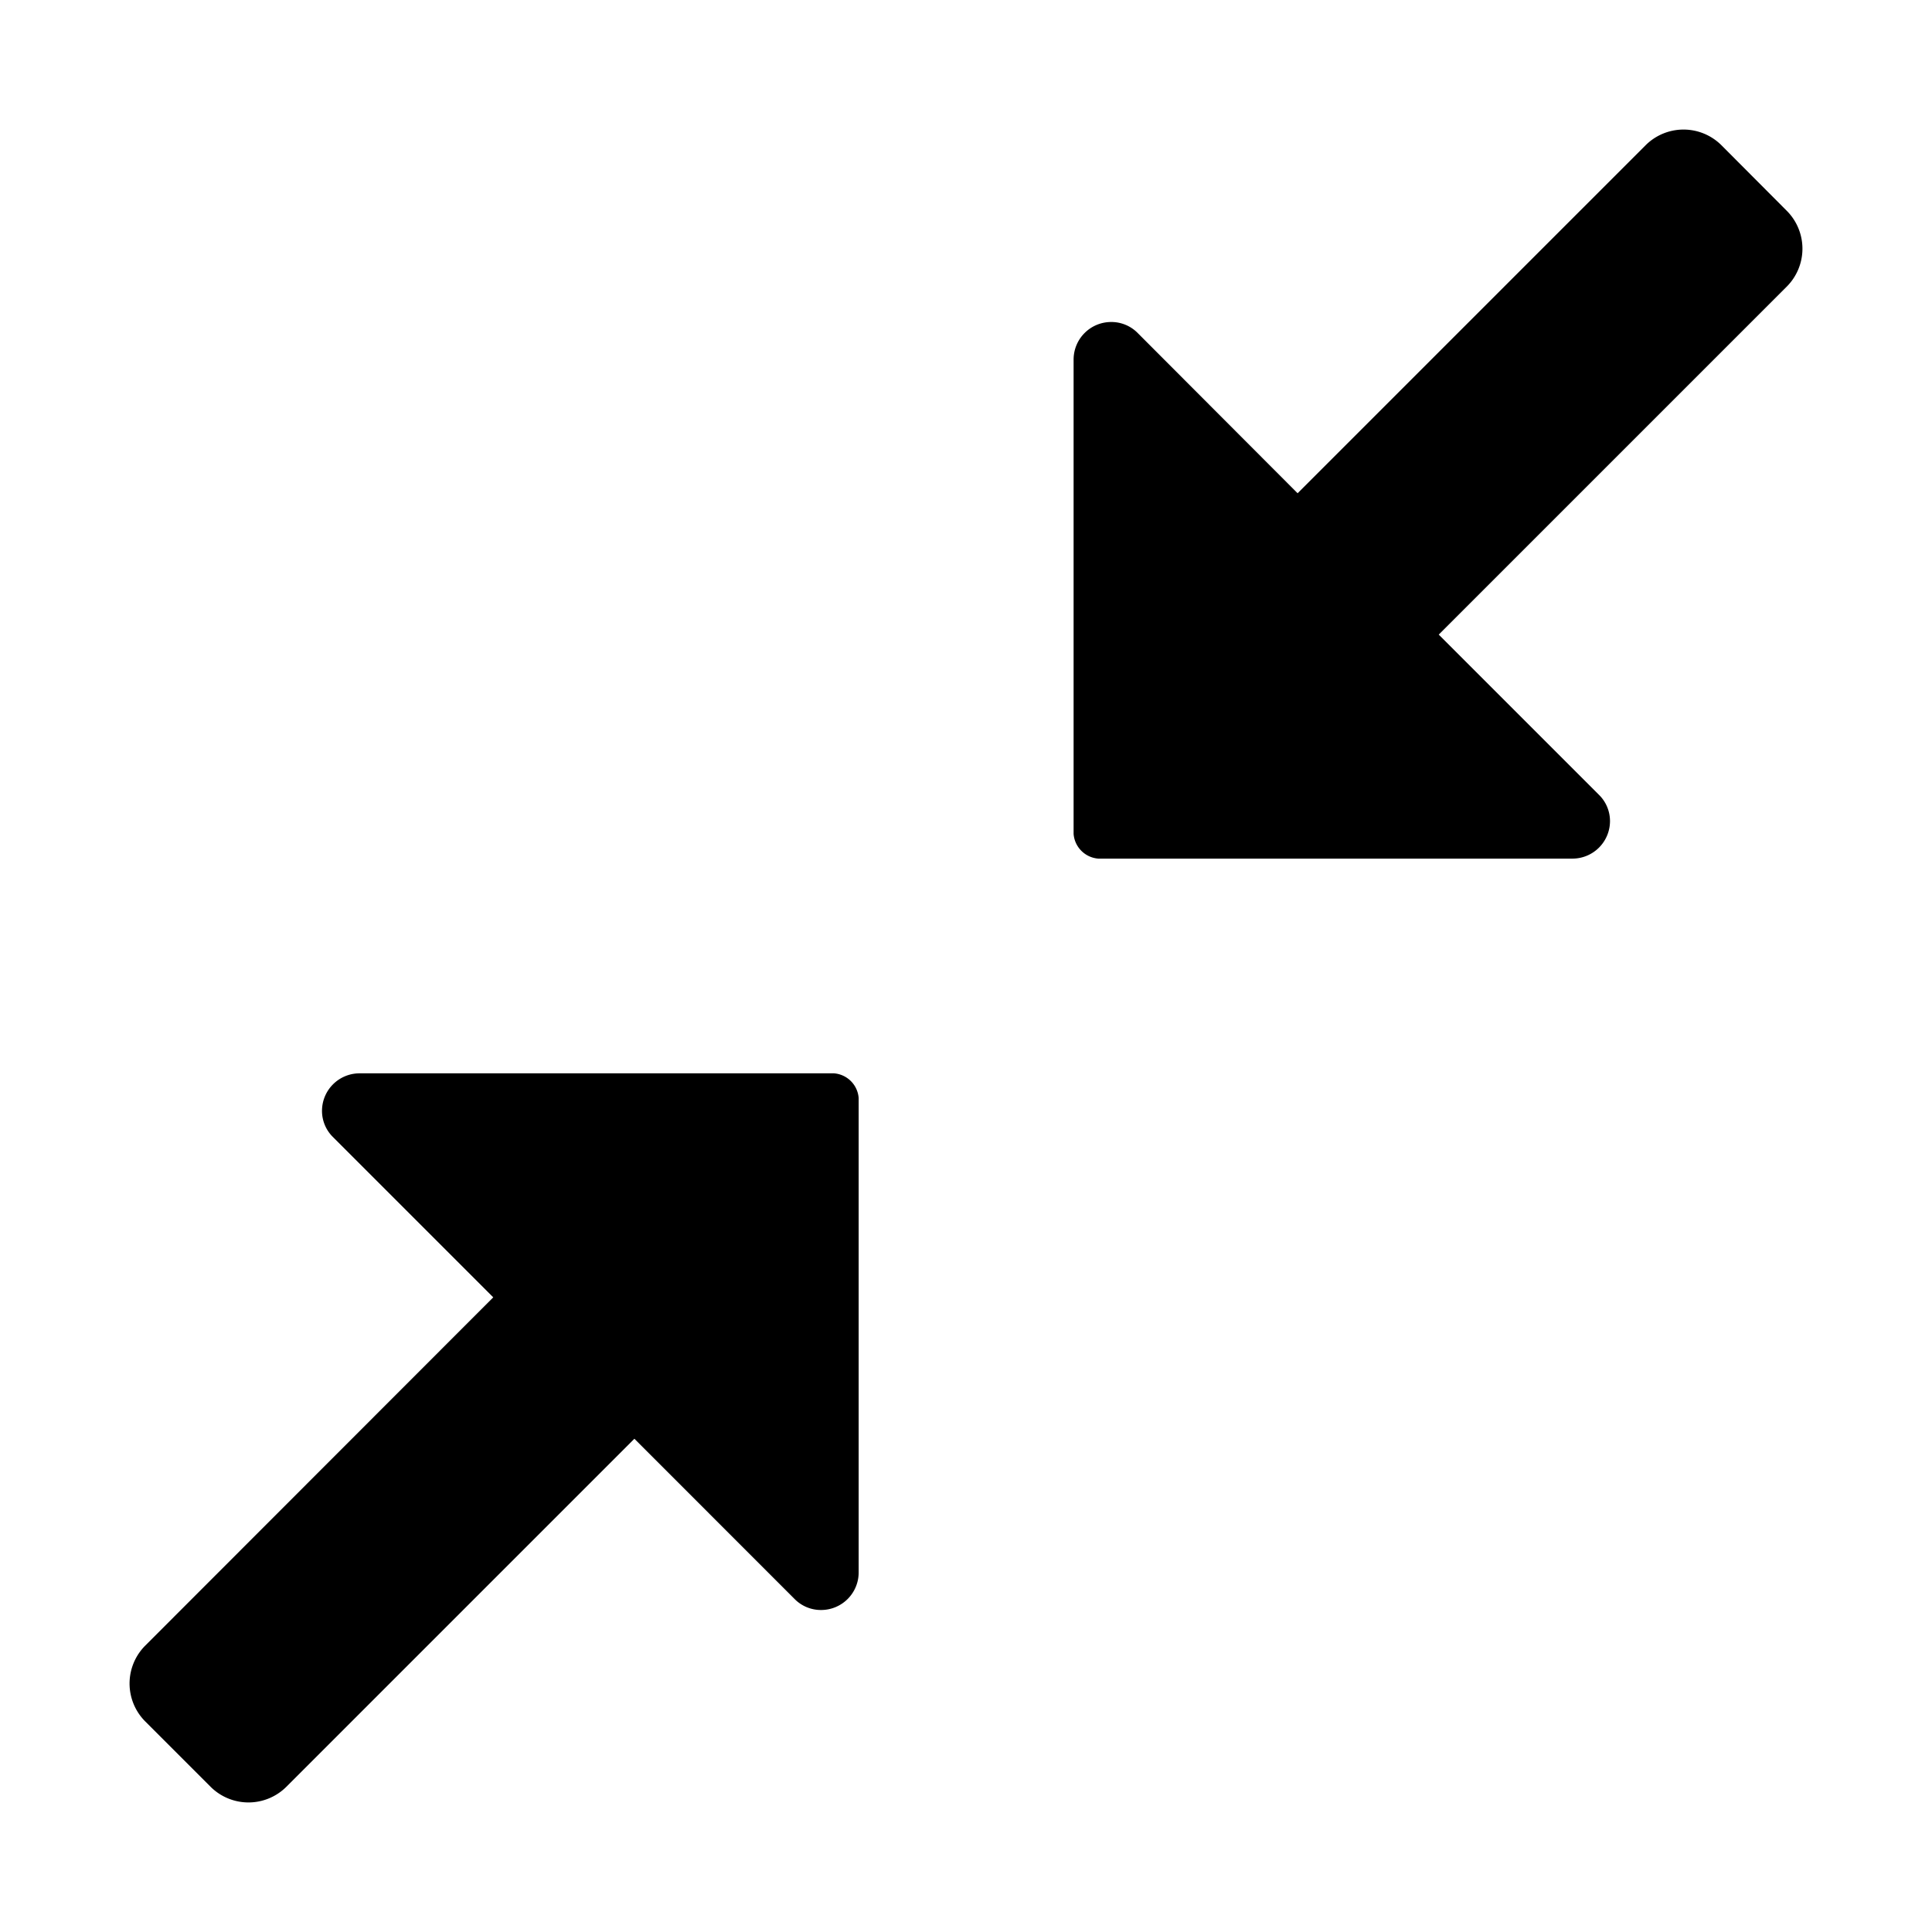 <svg xmlns="http://www.w3.org/2000/svg" height="36" viewBox="0 0 36 36" width="36"><path d="M32.077 2.707a1 1 0 00-1.414 0l-6.484 6.484L21.2 6.206A.688.688 0 0020.705 6a.7.7 0 00-.7.7v8.84a.5.5 0 00.459.459H29.3a.7.7 0 00.7-.7.685.685 0 00-.207-.49l-2.984-2.984 6.484-6.484a1 1 0 000-1.414zM15.541 20H6.7a.7.7 0 00-.7.7.685.685 0 00.207.49l2.984 2.984-6.484 6.489a1 1 0 000 1.414l1.216 1.216a1 1 0 001.414 0l6.484-6.484 2.984 2.985A.688.688 0 0015.3 30a.7.7 0 00.7-.7v-8.84a.5.5 0 00-.459-.46z"/></svg>